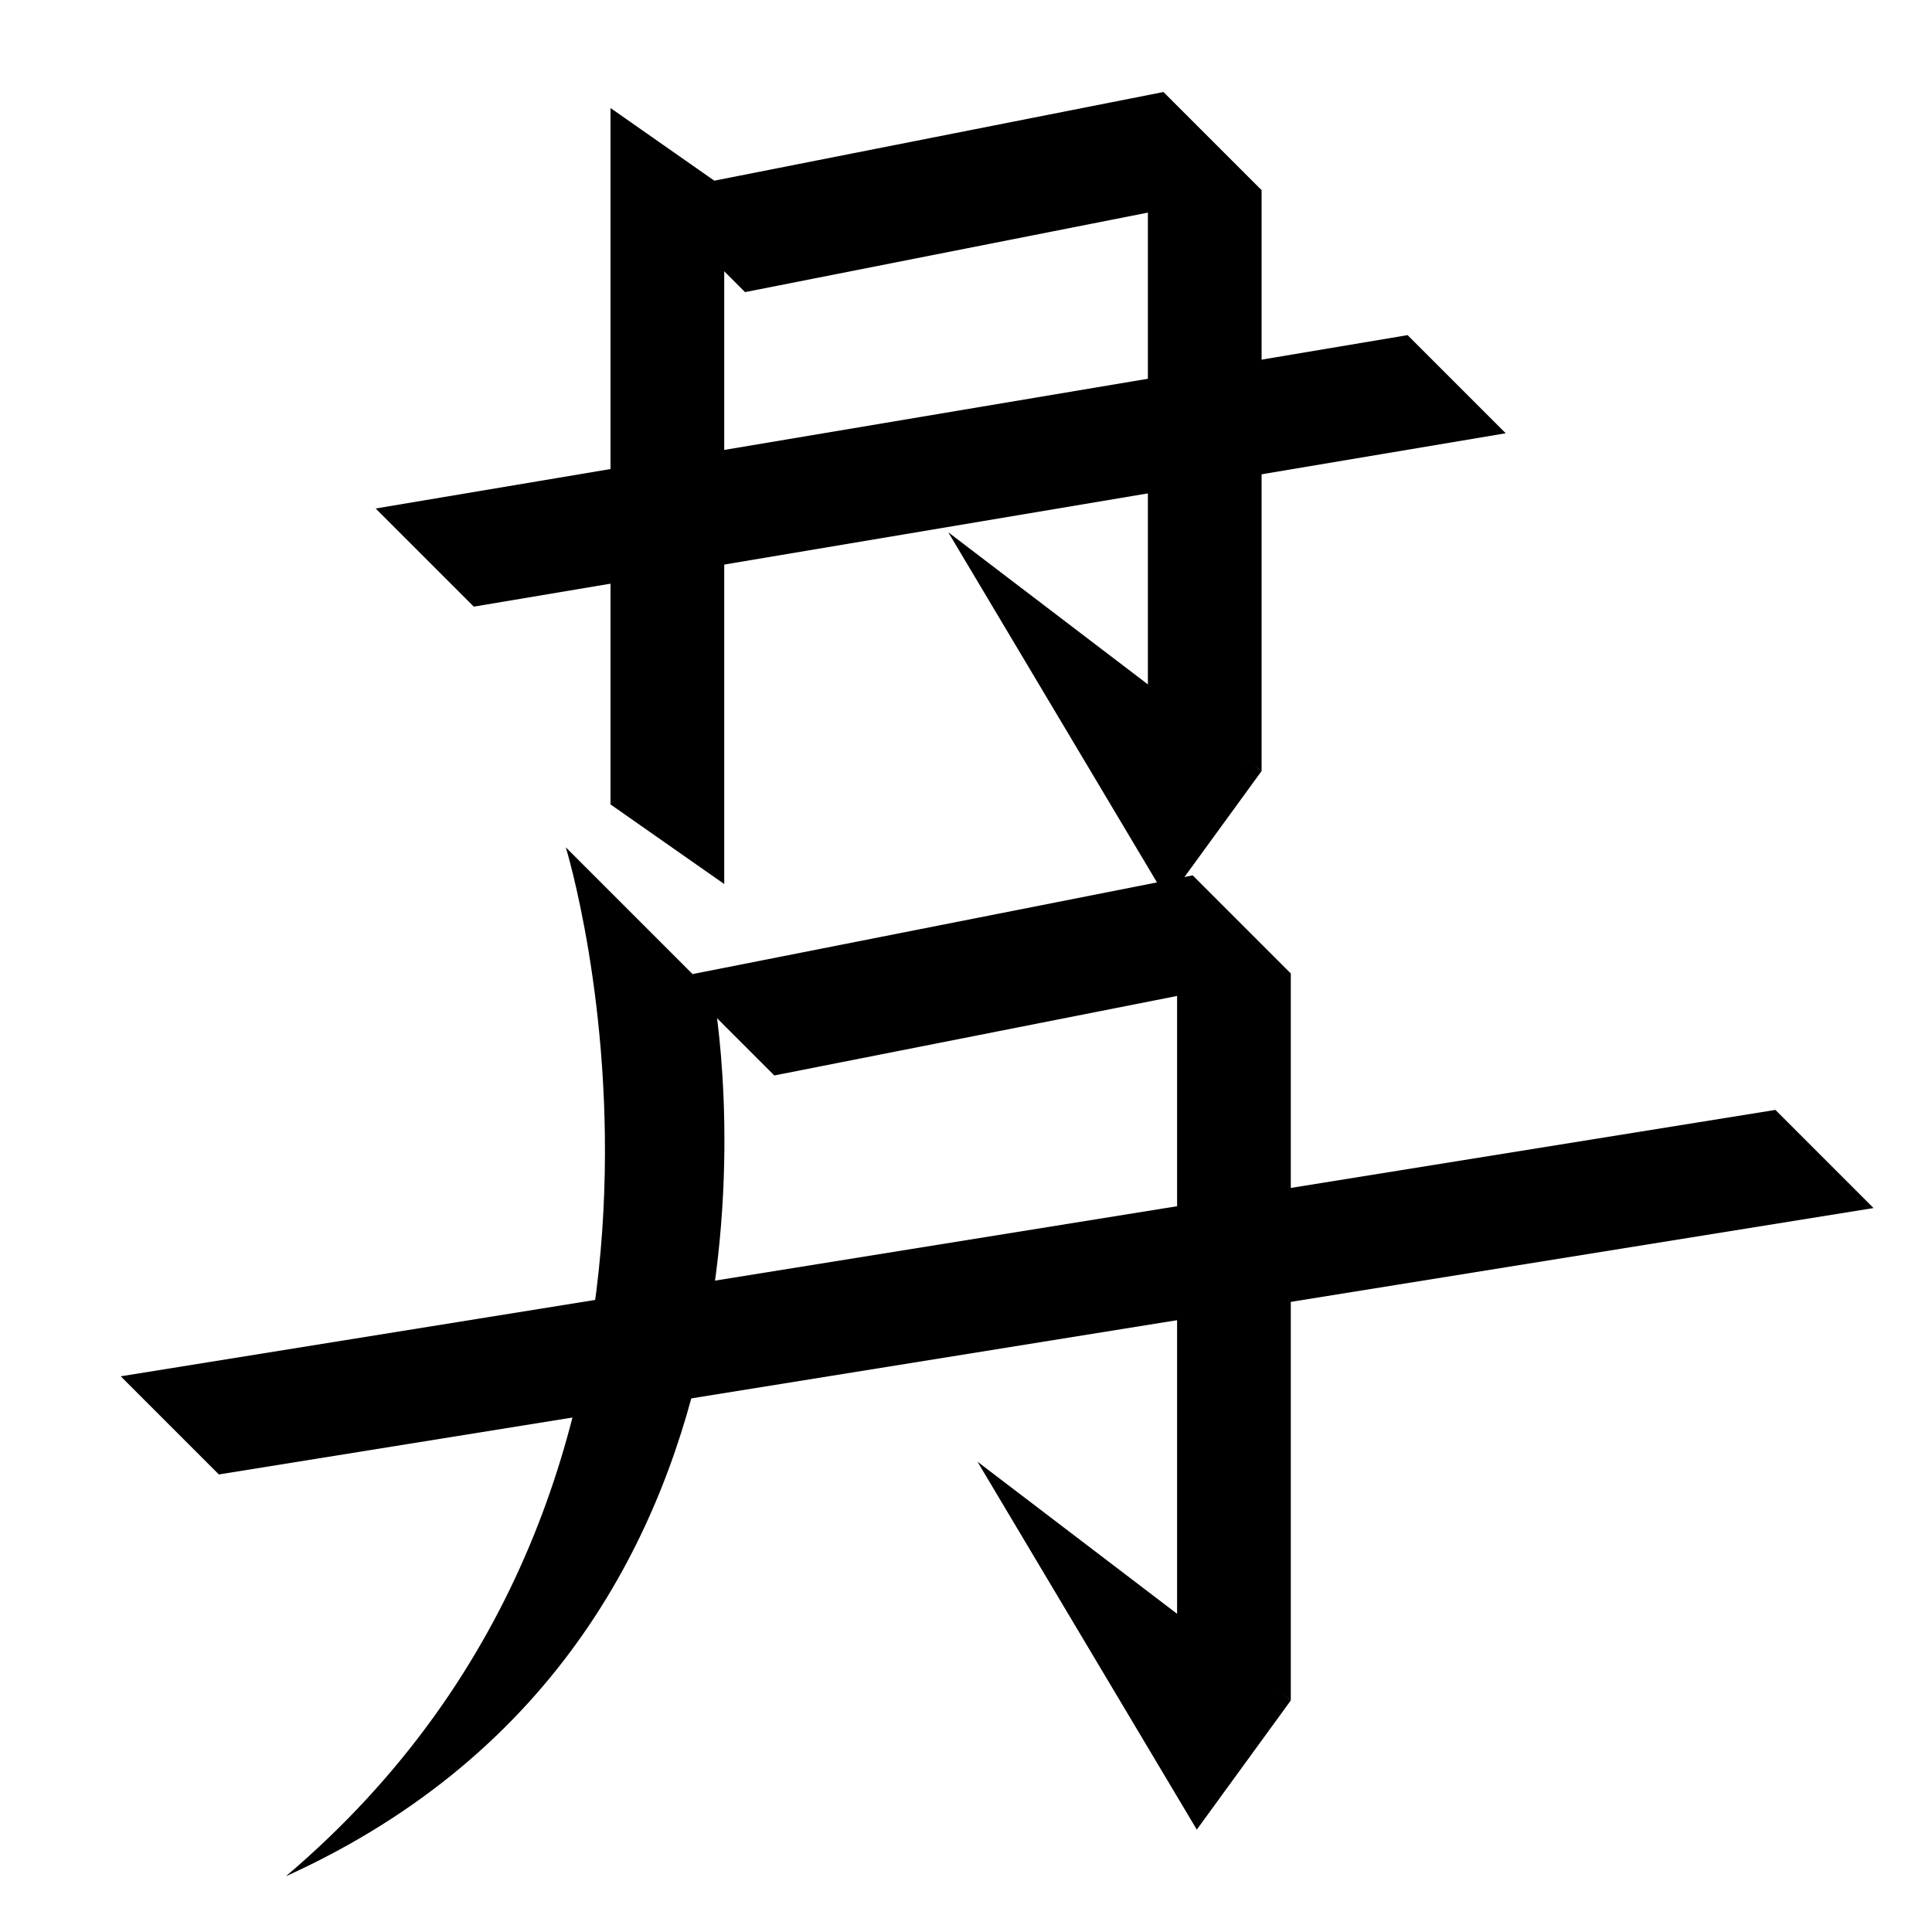 <?xml version="1.0" encoding="UTF-8" standalone="no"?>
<svg
   width="35mm"
   height="35mm"
   viewBox="0 0 35 35"
   version="1.1"
   id="svg9175"
   inkscape:version="1.2.1 (9c6d41e410, 2022-07-14)"
   sodipodi:docname="来.svg"
   xmlns:inkscape="http://www.inkscape.org/namespaces/inkscape"
   xmlns:sodipodi="http://sodipodi.sourceforge.net/DTD/sodipodi-0.dtd"
   xmlns="http://www.w3.org/2000/svg"
   xmlns:svg="http://www.w3.org/2000/svg">
  <sodipodi:namedview
     id="namedview9177"
     pagecolor="#ffffff"
     bordercolor="#666666"
     borderopacity="1.0"
     inkscape:showpageshadow="2"
     inkscape:pageopacity="0.0"
     inkscape:pagecheckerboard="0"
     inkscape:deskcolor="#d1d1d1"
     inkscape:document-units="mm"
     showgrid="false"
     inkscape:zoom="5.8012346"
     inkscape:cx="113.51032"
     inkscape:cy="62.659077"
     inkscape:window-width="1920"
     inkscape:window-height="1001"
     inkscape:window-x="-9"
     inkscape:window-y="-9"
     inkscape:window-maximized="1"
     inkscape:current-layer="layer1" />
  <defs
     id="defs9172" />
  <g
     inkscape:label="Layer 1"
     inkscape:groupmode="layer"
     id="layer1"
     transform="translate(-79.919 -222.946)">
    <path
       style="fill:#000000;stroke:none;stroke-width:0.48px;stroke-linecap:butt;stroke-linejoin:miter;stroke-opacity:1"
       d="m 93.416,228.238 -1.778,-1.778 9.358,-1.847 1.778,1.778 z"
       id="path3279-5"
       sodipodi:nodetypes="ccccc" />
    <path
       style="fill:#000000;stroke:none;stroke-width:0.48px;stroke-linecap:butt;stroke-linejoin:miter;stroke-opacity:1"
       d="m 102.774,226.391 v 10.522 l -2.06,-1.442 v -10.522 z"
       id="path3281-6"
       sodipodi:nodetypes="ccccc" />
    <path
       style="fill:#000000;stroke:none;stroke-width:0.48px;stroke-linecap:butt;stroke-linejoin:miter;stroke-opacity:1"
       d="m 97.098,232.589 5.676,4.325 -1.703,2.34 z"
       id="path3283-7"
       sodipodi:nodetypes="cccc" />
    <path
       style="fill:#000000;stroke:none;stroke-width:0.48px;stroke-linecap:butt;stroke-linejoin:miter;stroke-opacity:1"
       d="m 88.502,233.936 -1.778,-1.778 18.695,-3.141 1.778,1.778 z"
       id="path3285-1"
       sodipodi:nodetypes="ccccc" />
    <path
       style="fill:#000000;stroke:none;stroke-width:0.48px;stroke-linecap:butt;stroke-linejoin:miter;stroke-opacity:1"
       d="m 90.169,238.296 2.678,2.678 c 0,0 2.141,11.479 -7.75,15.963 8.579,-7.274 5.072,-18.64 5.072,-18.64 z"
       id="path6780"
       sodipodi:nodetypes="cccc" />
    <path
       style="fill:#000000;stroke:none;stroke-width:0.48px;stroke-linecap:butt;stroke-linejoin:miter;stroke-opacity:1"
       d="m 93.946,242.429 -1.778,-1.778 9.358,-1.847 1.778,1.778 z"
       id="path6782"
       sodipodi:nodetypes="ccccc" />
    <path
       style="fill:#000000;stroke:none;stroke-width:0.48px;stroke-linecap:butt;stroke-linejoin:miter;stroke-opacity:1"
       d="m 103.303,240.582 v 13.168 l -2.06,-1.442 v -13.168 z"
       id="path6784"
       sodipodi:nodetypes="ccccc" />
    <path
       style="fill:#000000;stroke:none;stroke-width:0.48px;stroke-linecap:butt;stroke-linejoin:miter;stroke-opacity:1"
       d="m 97.627,249.426 5.676,4.325 -1.703,2.34 z"
       id="path6786"
       sodipodi:nodetypes="cccc" />
    <path
       style="fill:#000000;stroke:none;stroke-width:0.48px;stroke-linecap:butt;stroke-linejoin:miter;stroke-opacity:1"
       d="m 83.884,249.657 -1.778,-1.778 29.976,-4.826 1.778,1.778 z"
       id="path6788"
       sodipodi:nodetypes="ccccc" />
    <path
       style="fill:#000000;stroke:none;stroke-width:0.48px;stroke-linecap:butt;stroke-linejoin:miter;stroke-opacity:1"
       d="m 93.039,226.345 v 12.616 l -2.06,-1.442 v -12.616 z"
       id="path6790"
       sodipodi:nodetypes="ccccc" />
  </g>
</svg>
